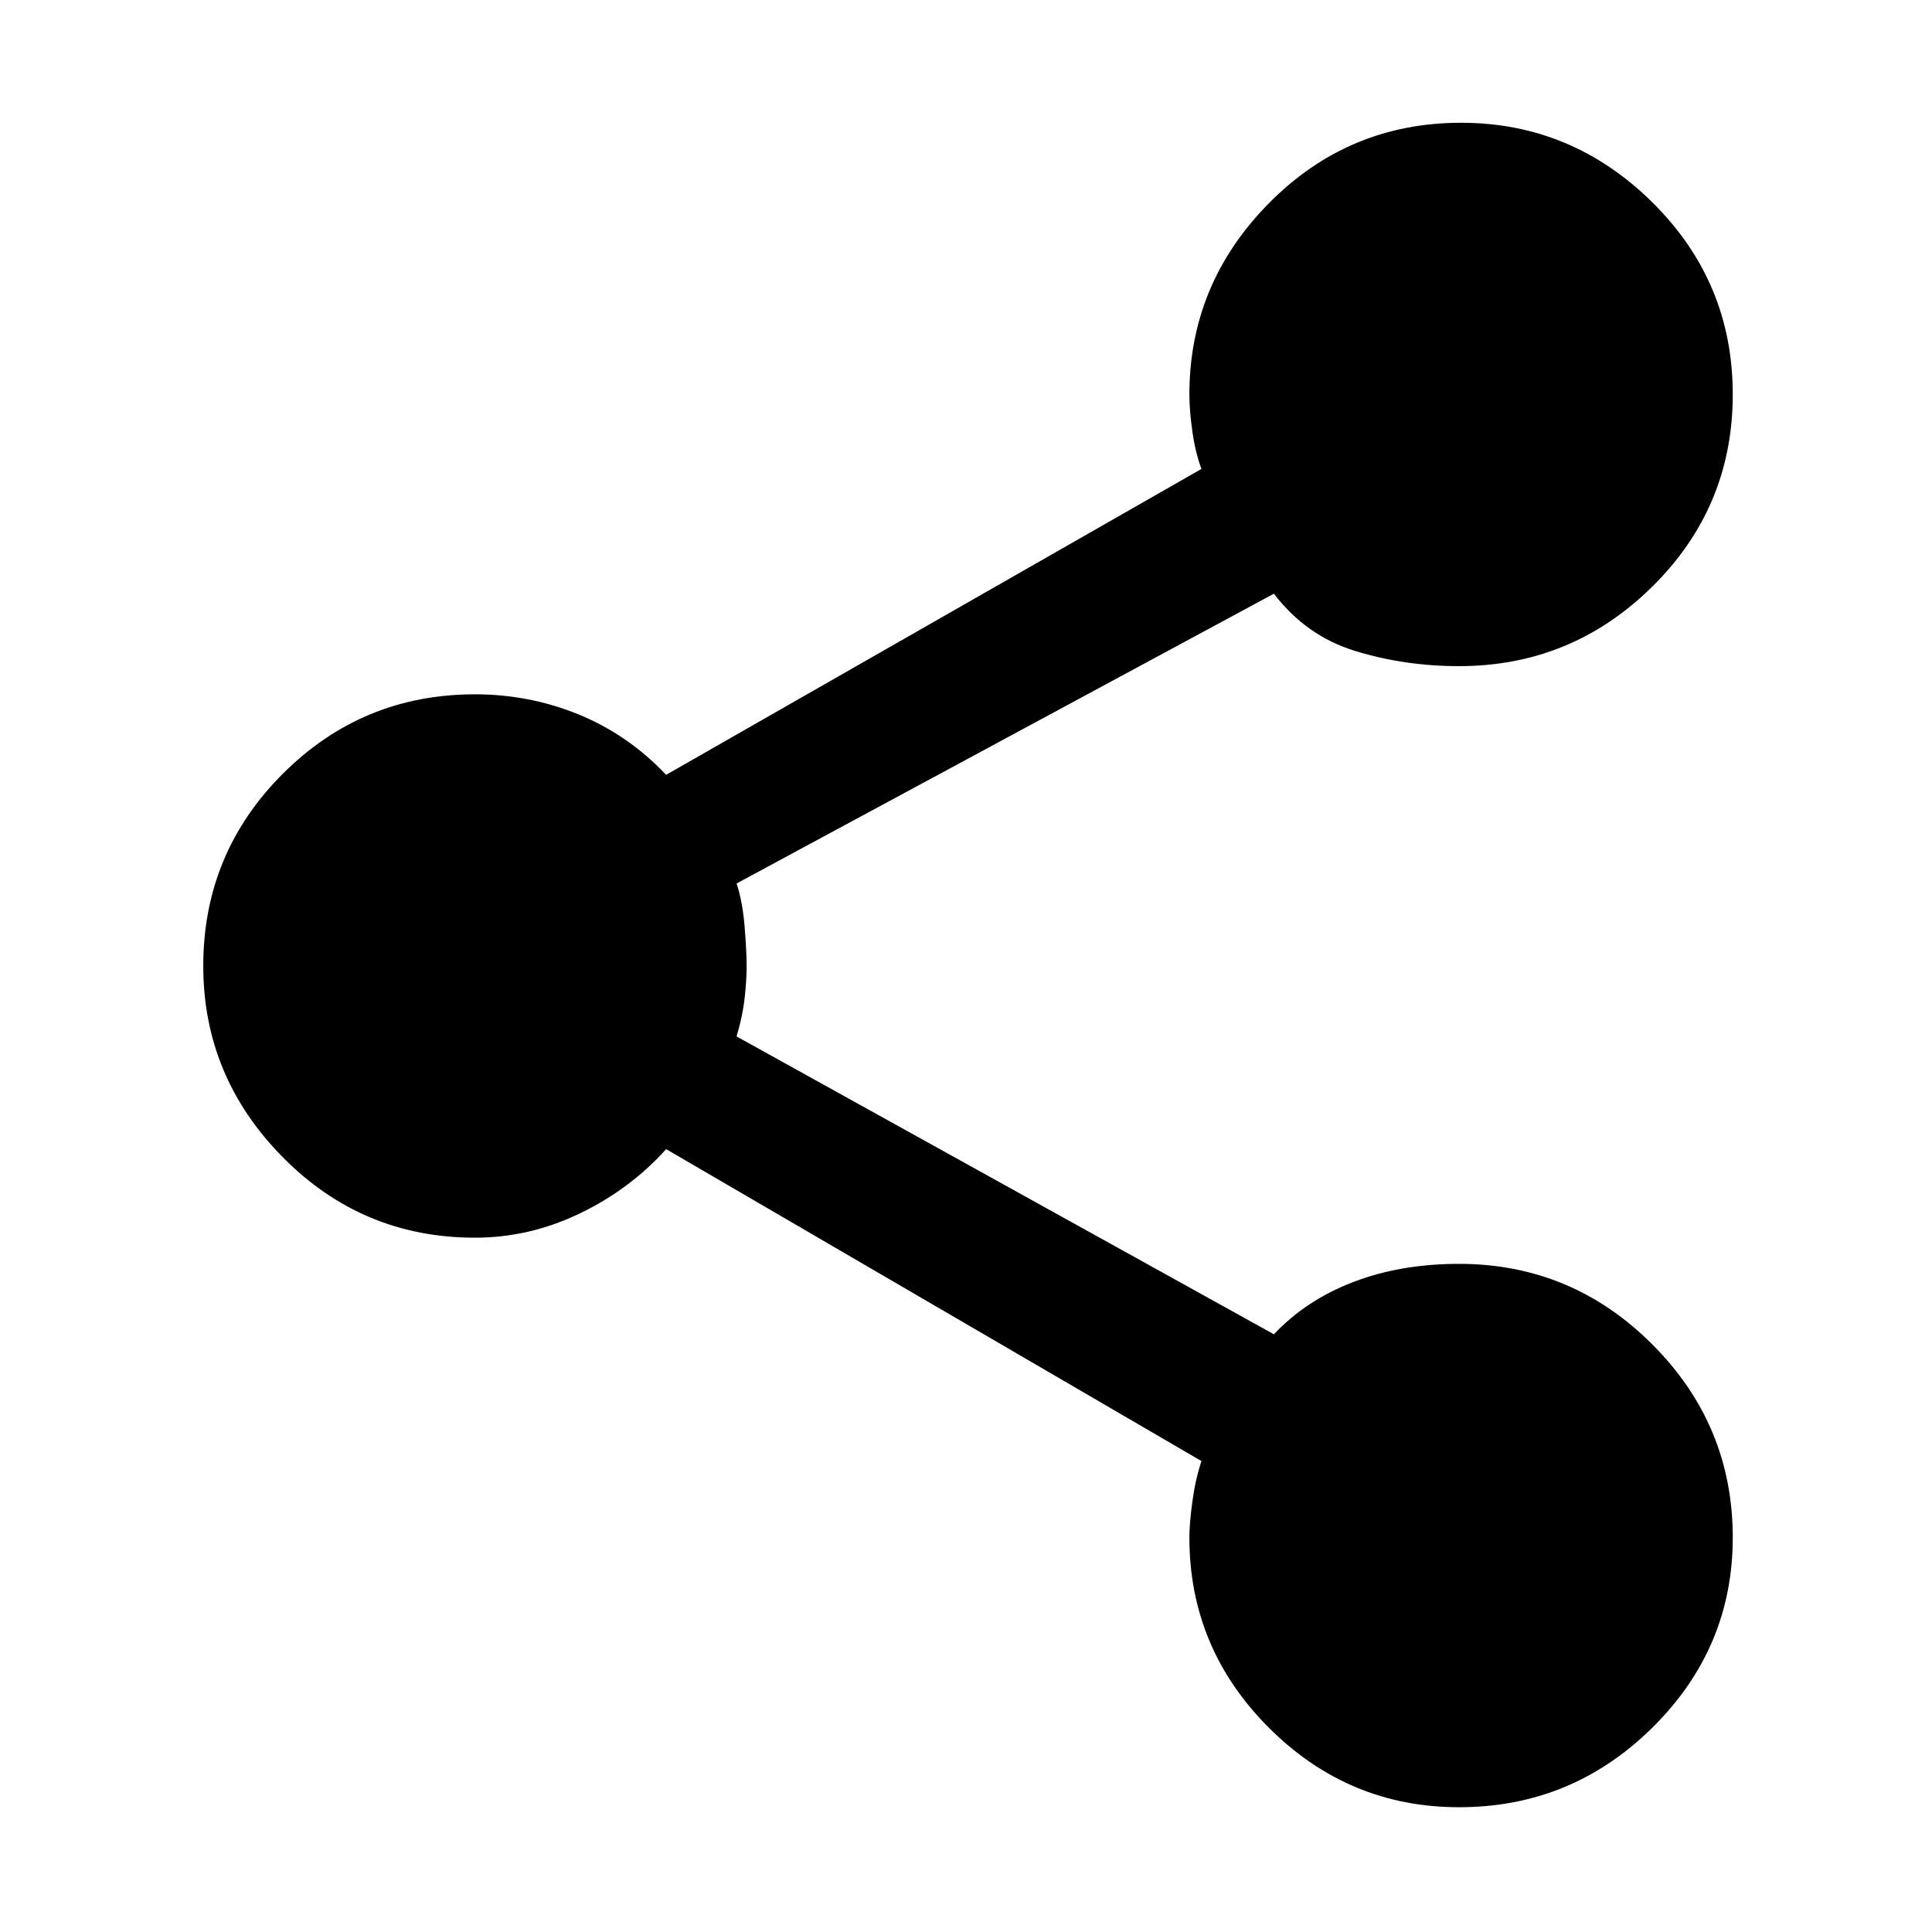 <svg xmlns="http://www.w3.org/2000/svg" height="48" width="48"><path d="M36.25 44.9q-2.75 0-4.725-1.975Q29.55 40.95 29.55 38.2q0-.35.075-.9t.225-1l-13.3-7.75q-.9 1-2.15 1.6-1.25.6-2.6.6-2.8 0-4.775-2-1.975-2-1.975-4.75 0-2.8 1.975-4.775Q9 17.25 11.8 17.25q1.35 0 2.575.5t2.175 1.5l13.3-7.6q-.15-.4-.225-.925-.075-.525-.075-.925 0-2.75 1.975-4.75t4.775-2q2.75 0 4.75 1.975t2 4.775q0 2.8-2 4.775-2 1.975-4.8 1.975-1.35 0-2.575-.375T31.65 14.75l-13.35 7.2q.15.45.2 1.075.05.625.05.975t-.05.8q-.05.45-.2.95l13.35 7.4q.8-.85 1.975-1.3 1.175-.45 2.625-.45 2.8 0 4.8 2t2 4.8q0 2.75-2 4.725-2 1.975-4.8 1.975Z"/></svg>